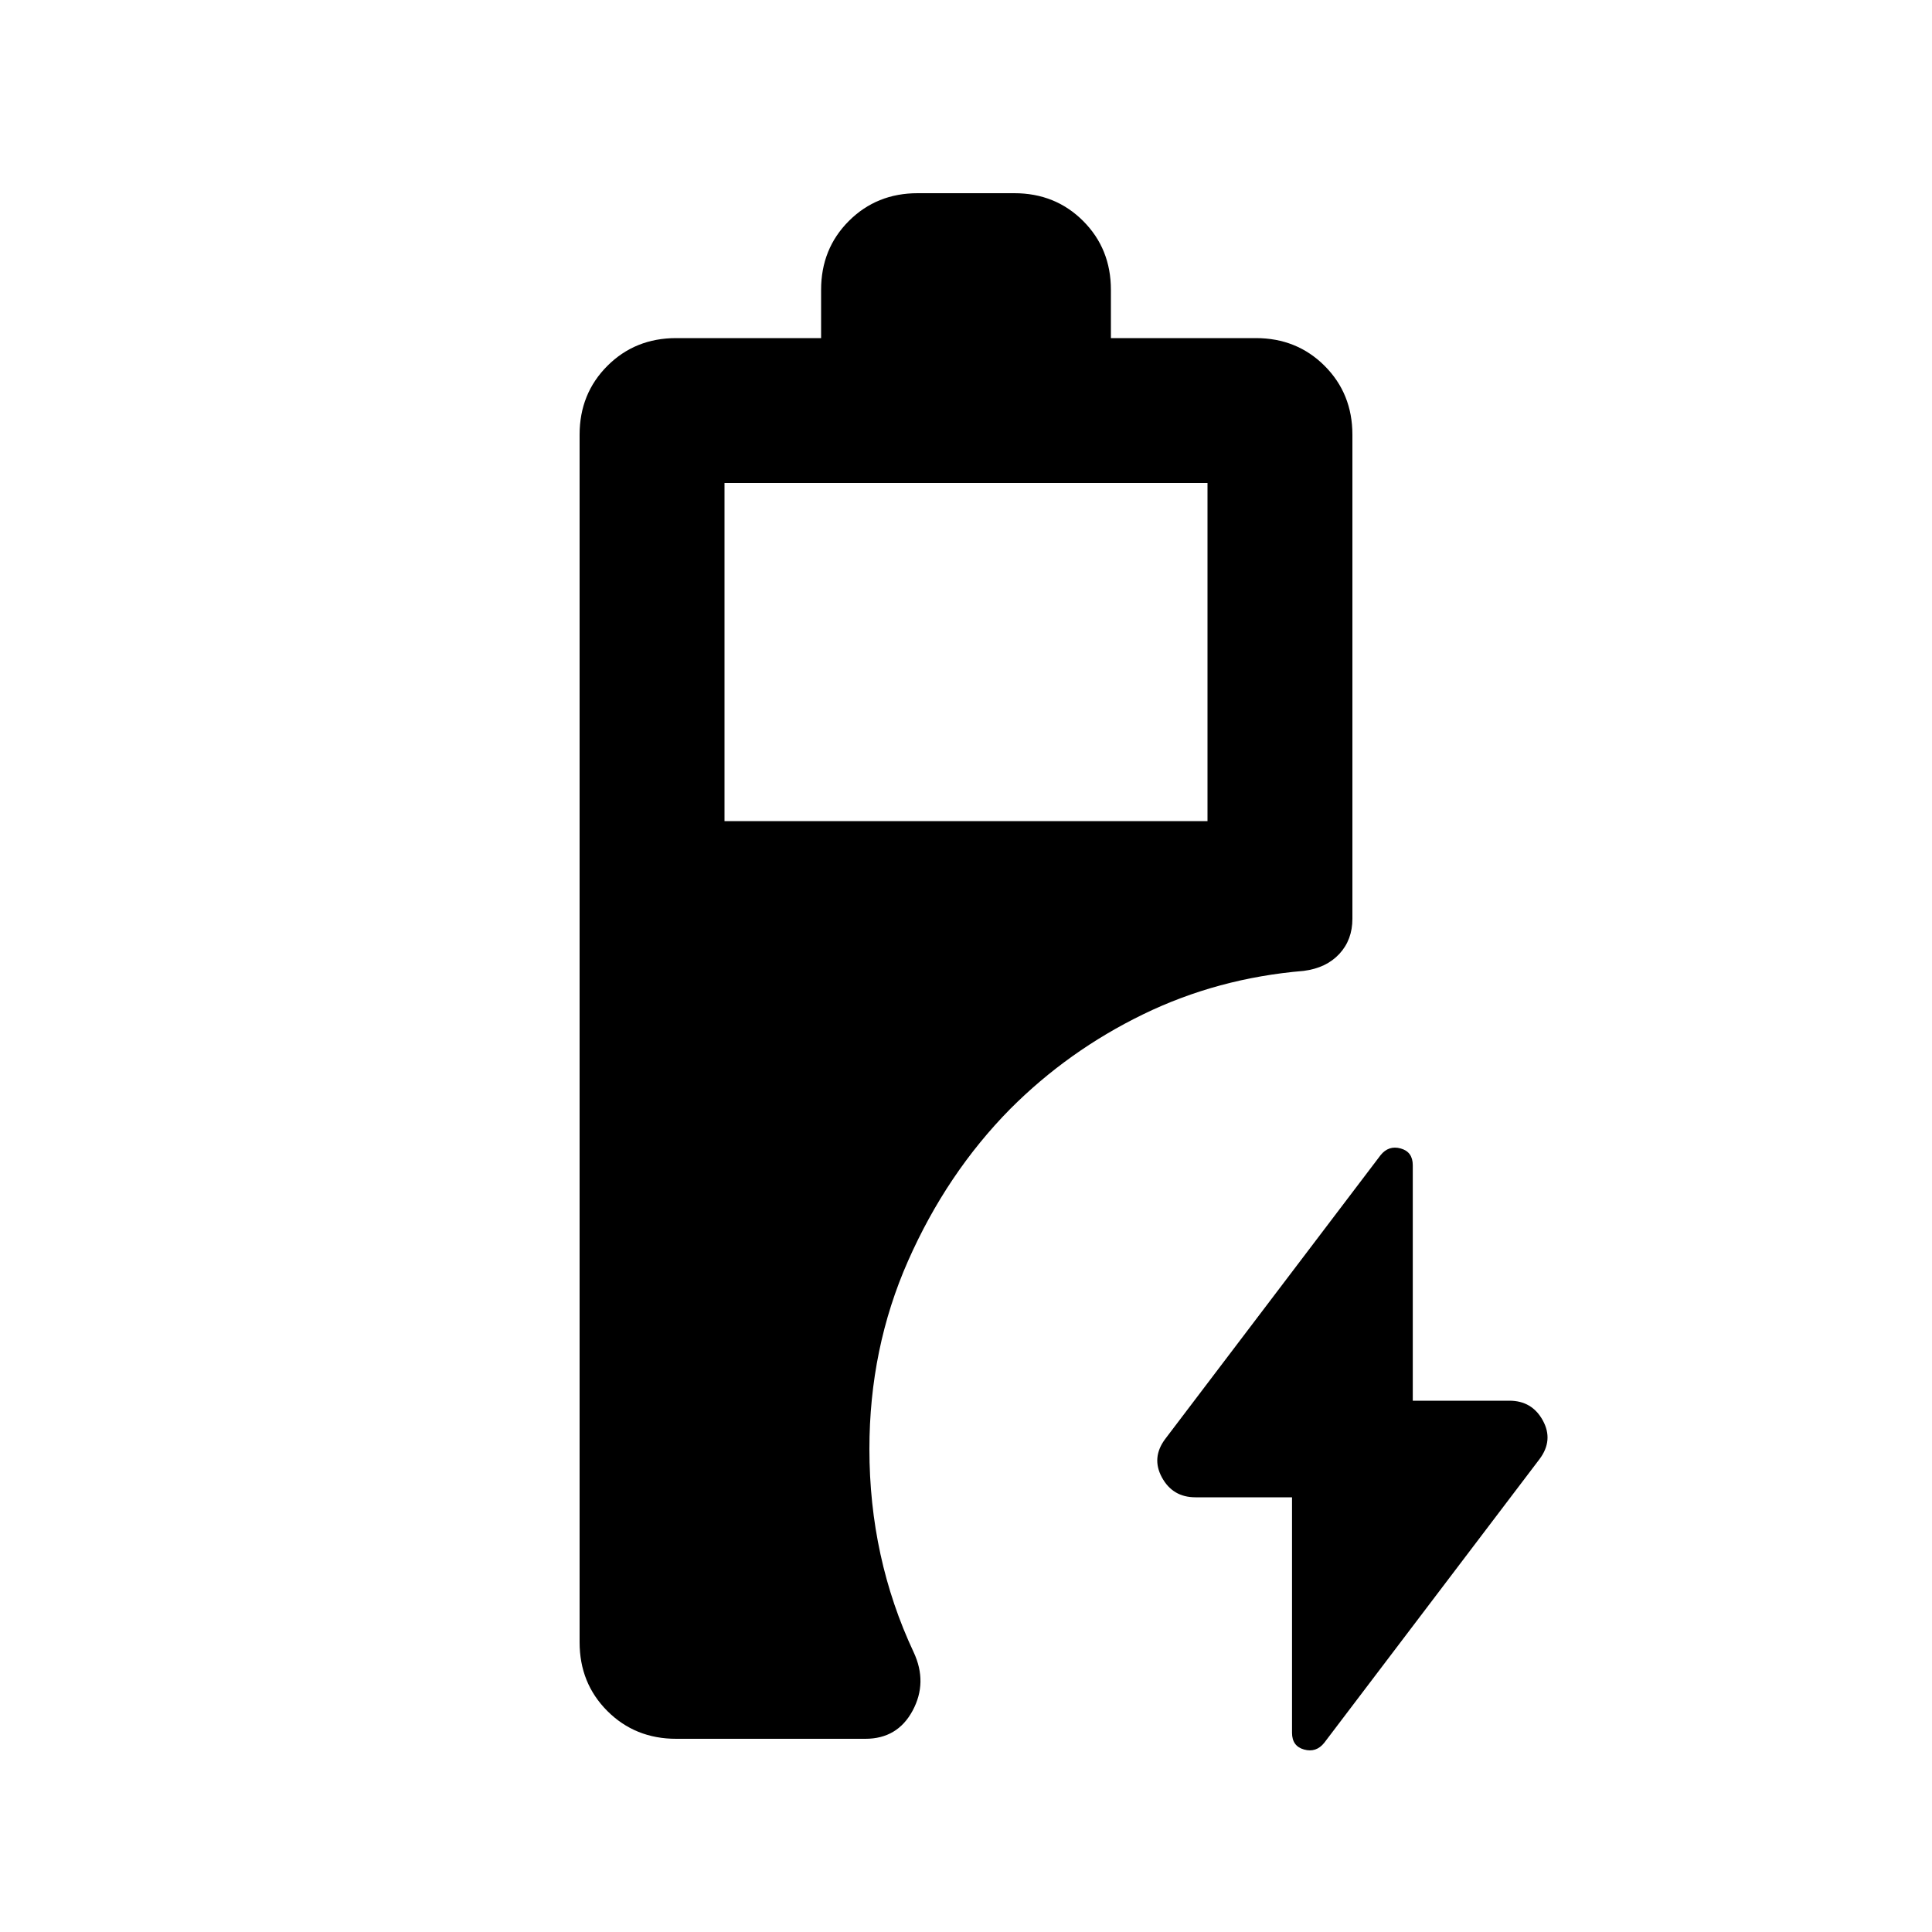 <svg xmlns="http://www.w3.org/2000/svg" height="20" viewBox="0 -960 960 960" width="20"><path d="M336-96q-20.4 0-34.2-13.8Q288-123.6 288-144v-600q0-20.4 13.8-34.2Q315.6-792 336-792h72v-24q0-20.4 13.8-34.2Q435.6-864 456-864h48q20.4 0 34.2 13.8Q552-836.4 552-816v24h72q20.4 0 34.2 13.8Q672-764.4 672-744v240.542Q672-493 665.5-486q-6.5 7-17.708 8.429Q605-474 567.92-455.944 530.84-437.889 502-409q-31.549 32-50.775 75.5Q432-290 432-240q0 27.054 5.5 52.304Q443-162.446 454-139q7 15-.515 29T430-96h-94Zm24-456h240v-168H360v168Zm282 336h-48q-11.25 0-16.625-9.823Q572-235.645 579-245l107-141q4-5 10-3.333 6 1.666 6 8.333v117h48q11.25 0 16.625 9.823Q772-244.355 765-235L658-94q-4 5-10 3.333-6-1.666-6-8.333v-117Z"/></svg>